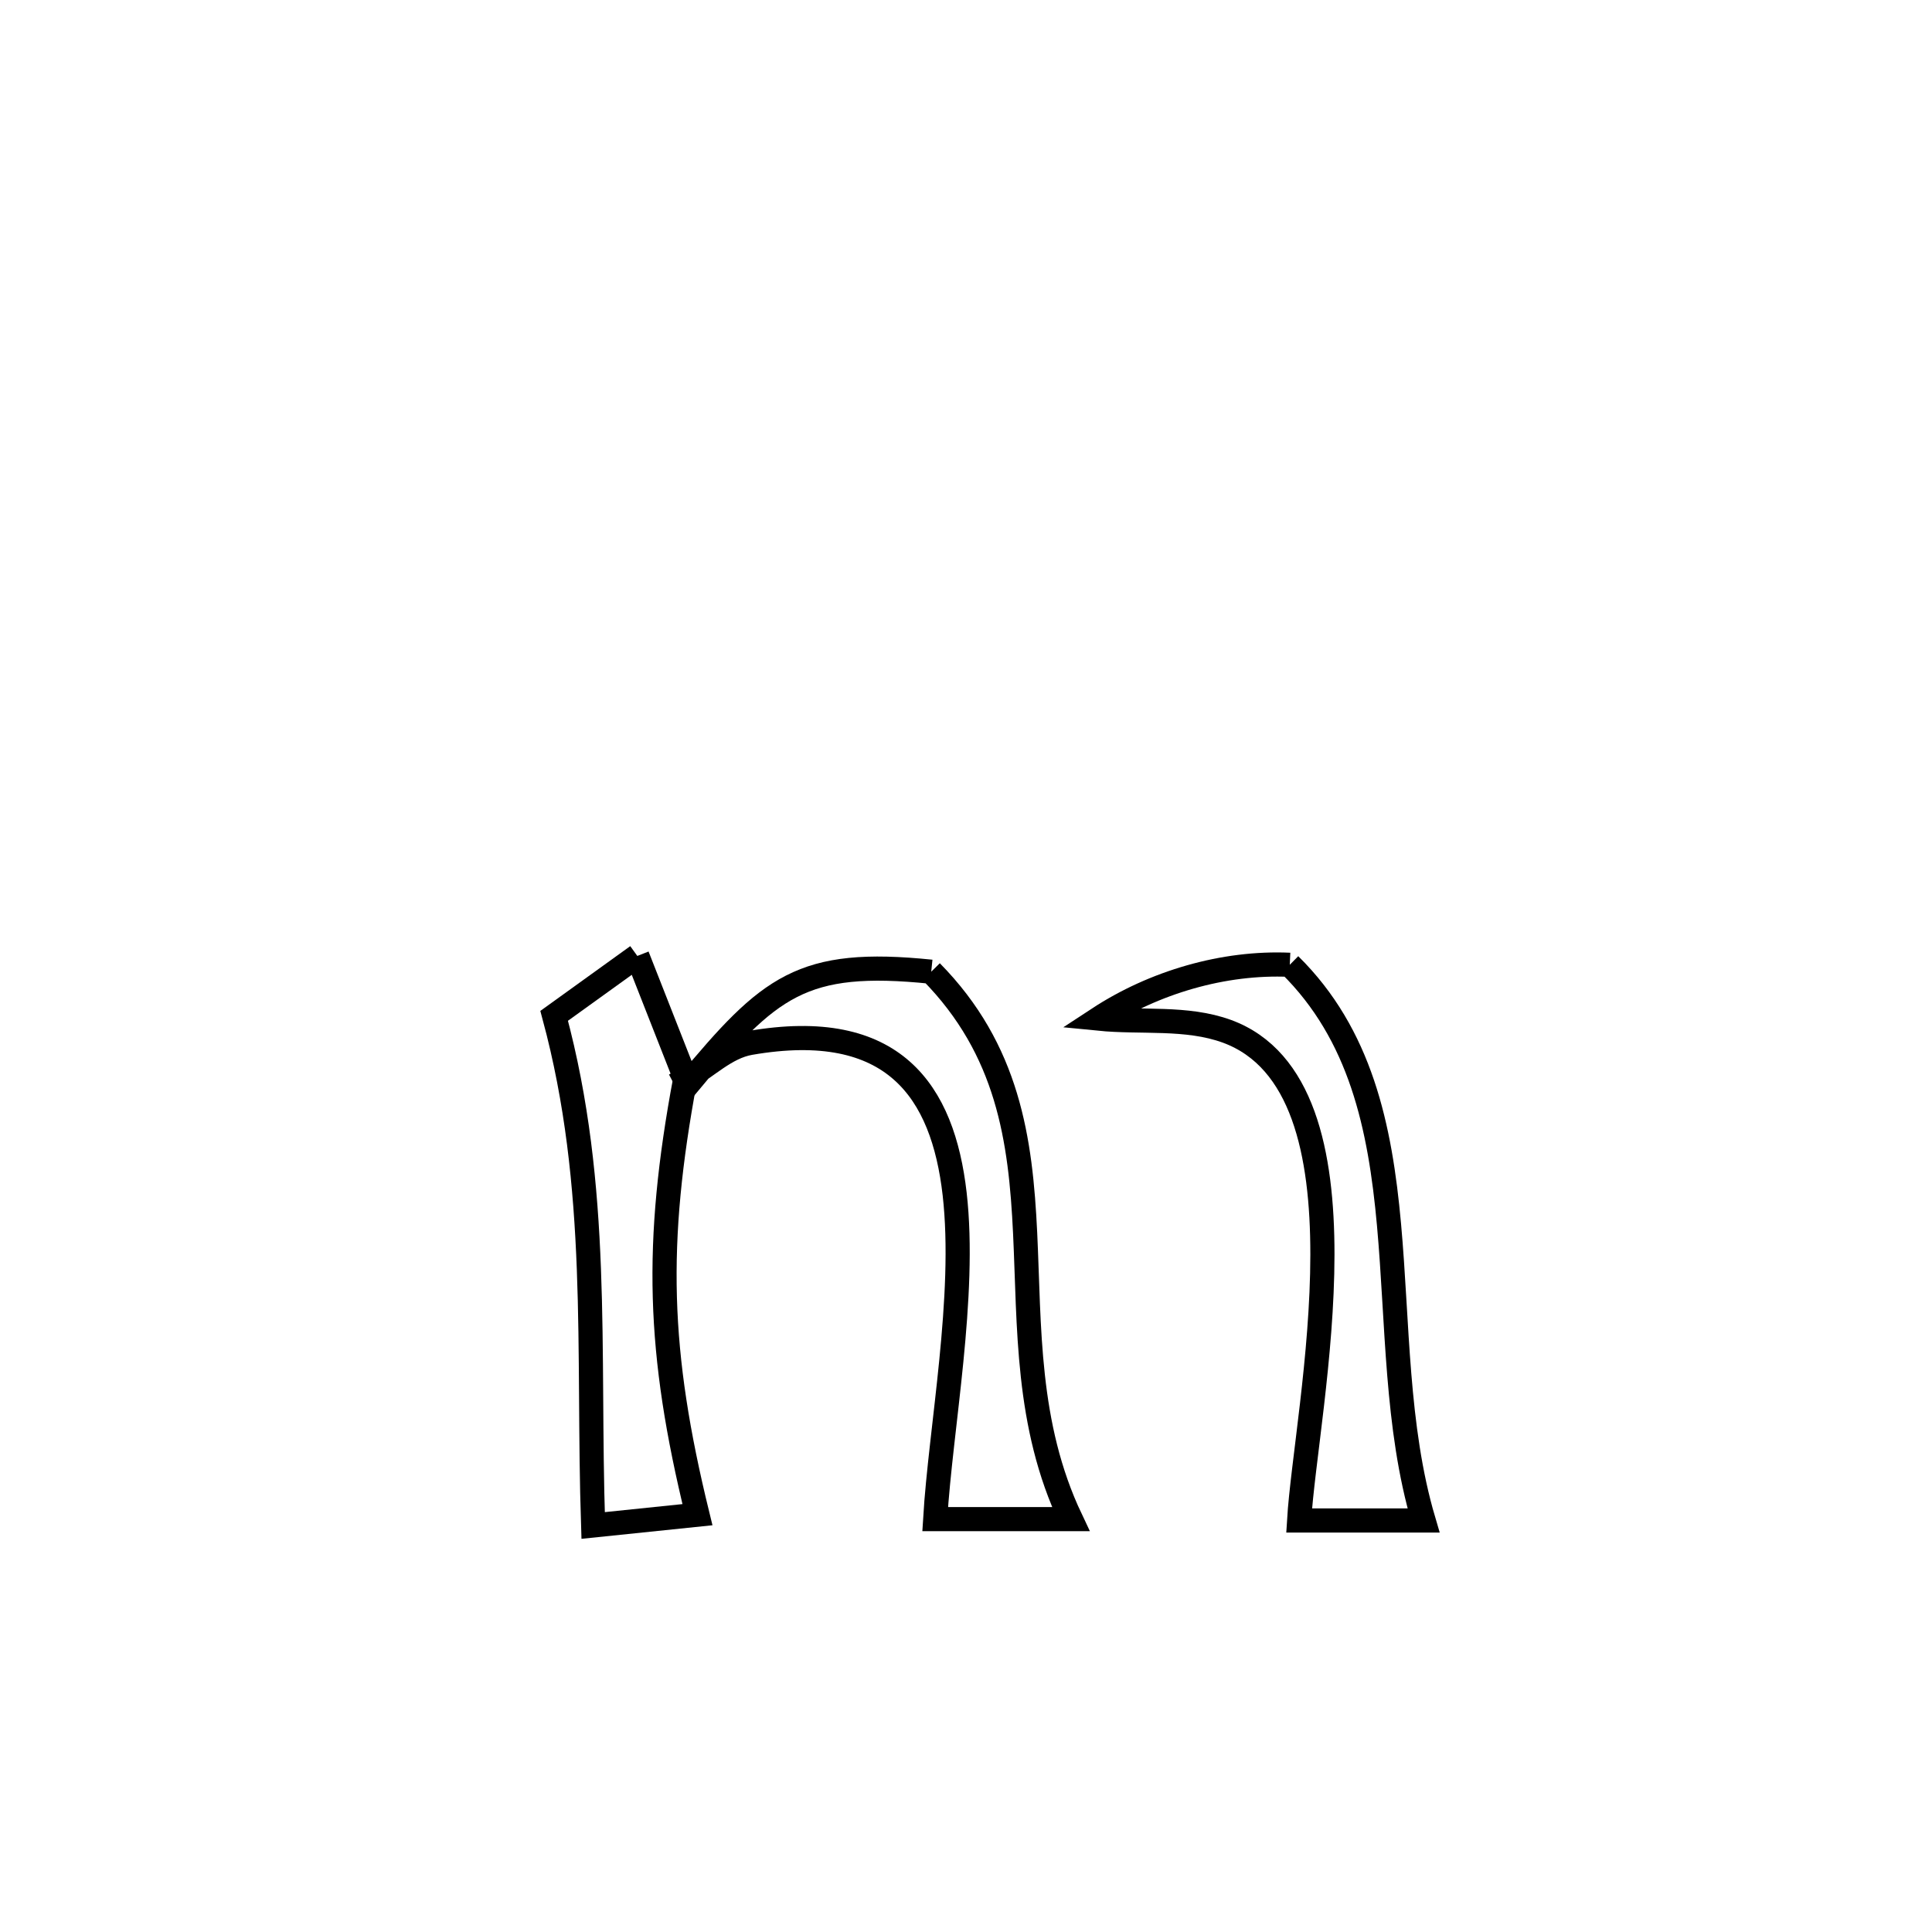 <svg xmlns="http://www.w3.org/2000/svg" viewBox="0.0 0.0 24.0 24.0" height="200px" width="200px"><path fill="none" stroke="black" stroke-width=".3" stroke-opacity="1.0"  filling="0" d="M7.917 11.875 L7.917 11.875 C8.126 12.407 8.335 12.939 8.544 13.471 L8.511 13.408 C8.13 15.451 8.169 16.795 8.664 18.816 L8.664 18.816 C8.232 18.861 7.8 18.905 7.368 18.95 L7.368 18.95 C7.296 16.755 7.461 14.758 6.884 12.619 L6.884 12.619 C7.228 12.371 7.573 12.123 7.917 11.875 L7.917 11.875"></path>
<path fill="none" stroke="black" stroke-width=".3" stroke-opacity="1.0"  filling="0" d="M16.022 11.985 L16.022 11.985 C17.78 13.716 16.998 16.566 17.684 18.888 L17.684 18.888 C17.168 18.888 16.653 18.888 16.138 18.888 L16.138 18.888 C16.222 17.494 17.125 13.501 15.241 12.811 C14.739 12.628 14.178 12.707 13.646 12.654 L13.646 12.654 C14.334 12.203 15.2 11.948 16.022 11.985 L16.022 11.985"></path>
<path fill="none" stroke="black" stroke-width=".3" stroke-opacity="1.0"  filling="0" d="M11.568 12.071 L11.568 12.071 C13.48 14.013 12.189 16.523 13.302 18.871 L13.302 18.871 C12.74 18.871 12.178 18.871 11.617 18.871 L11.617 18.871 C11.685 17.738 12.004 16.104 11.859 14.831 C11.713 13.558 11.104 12.646 9.317 12.956 C9.014 13.009 8.78 13.257 8.511 13.408 L8.511 13.408 C8.522 13.429 8.533 13.45 8.544 13.471 L8.544 13.471 C9.557 12.253 9.958 11.906 11.568 12.071 L11.568 12.071"></path></svg>